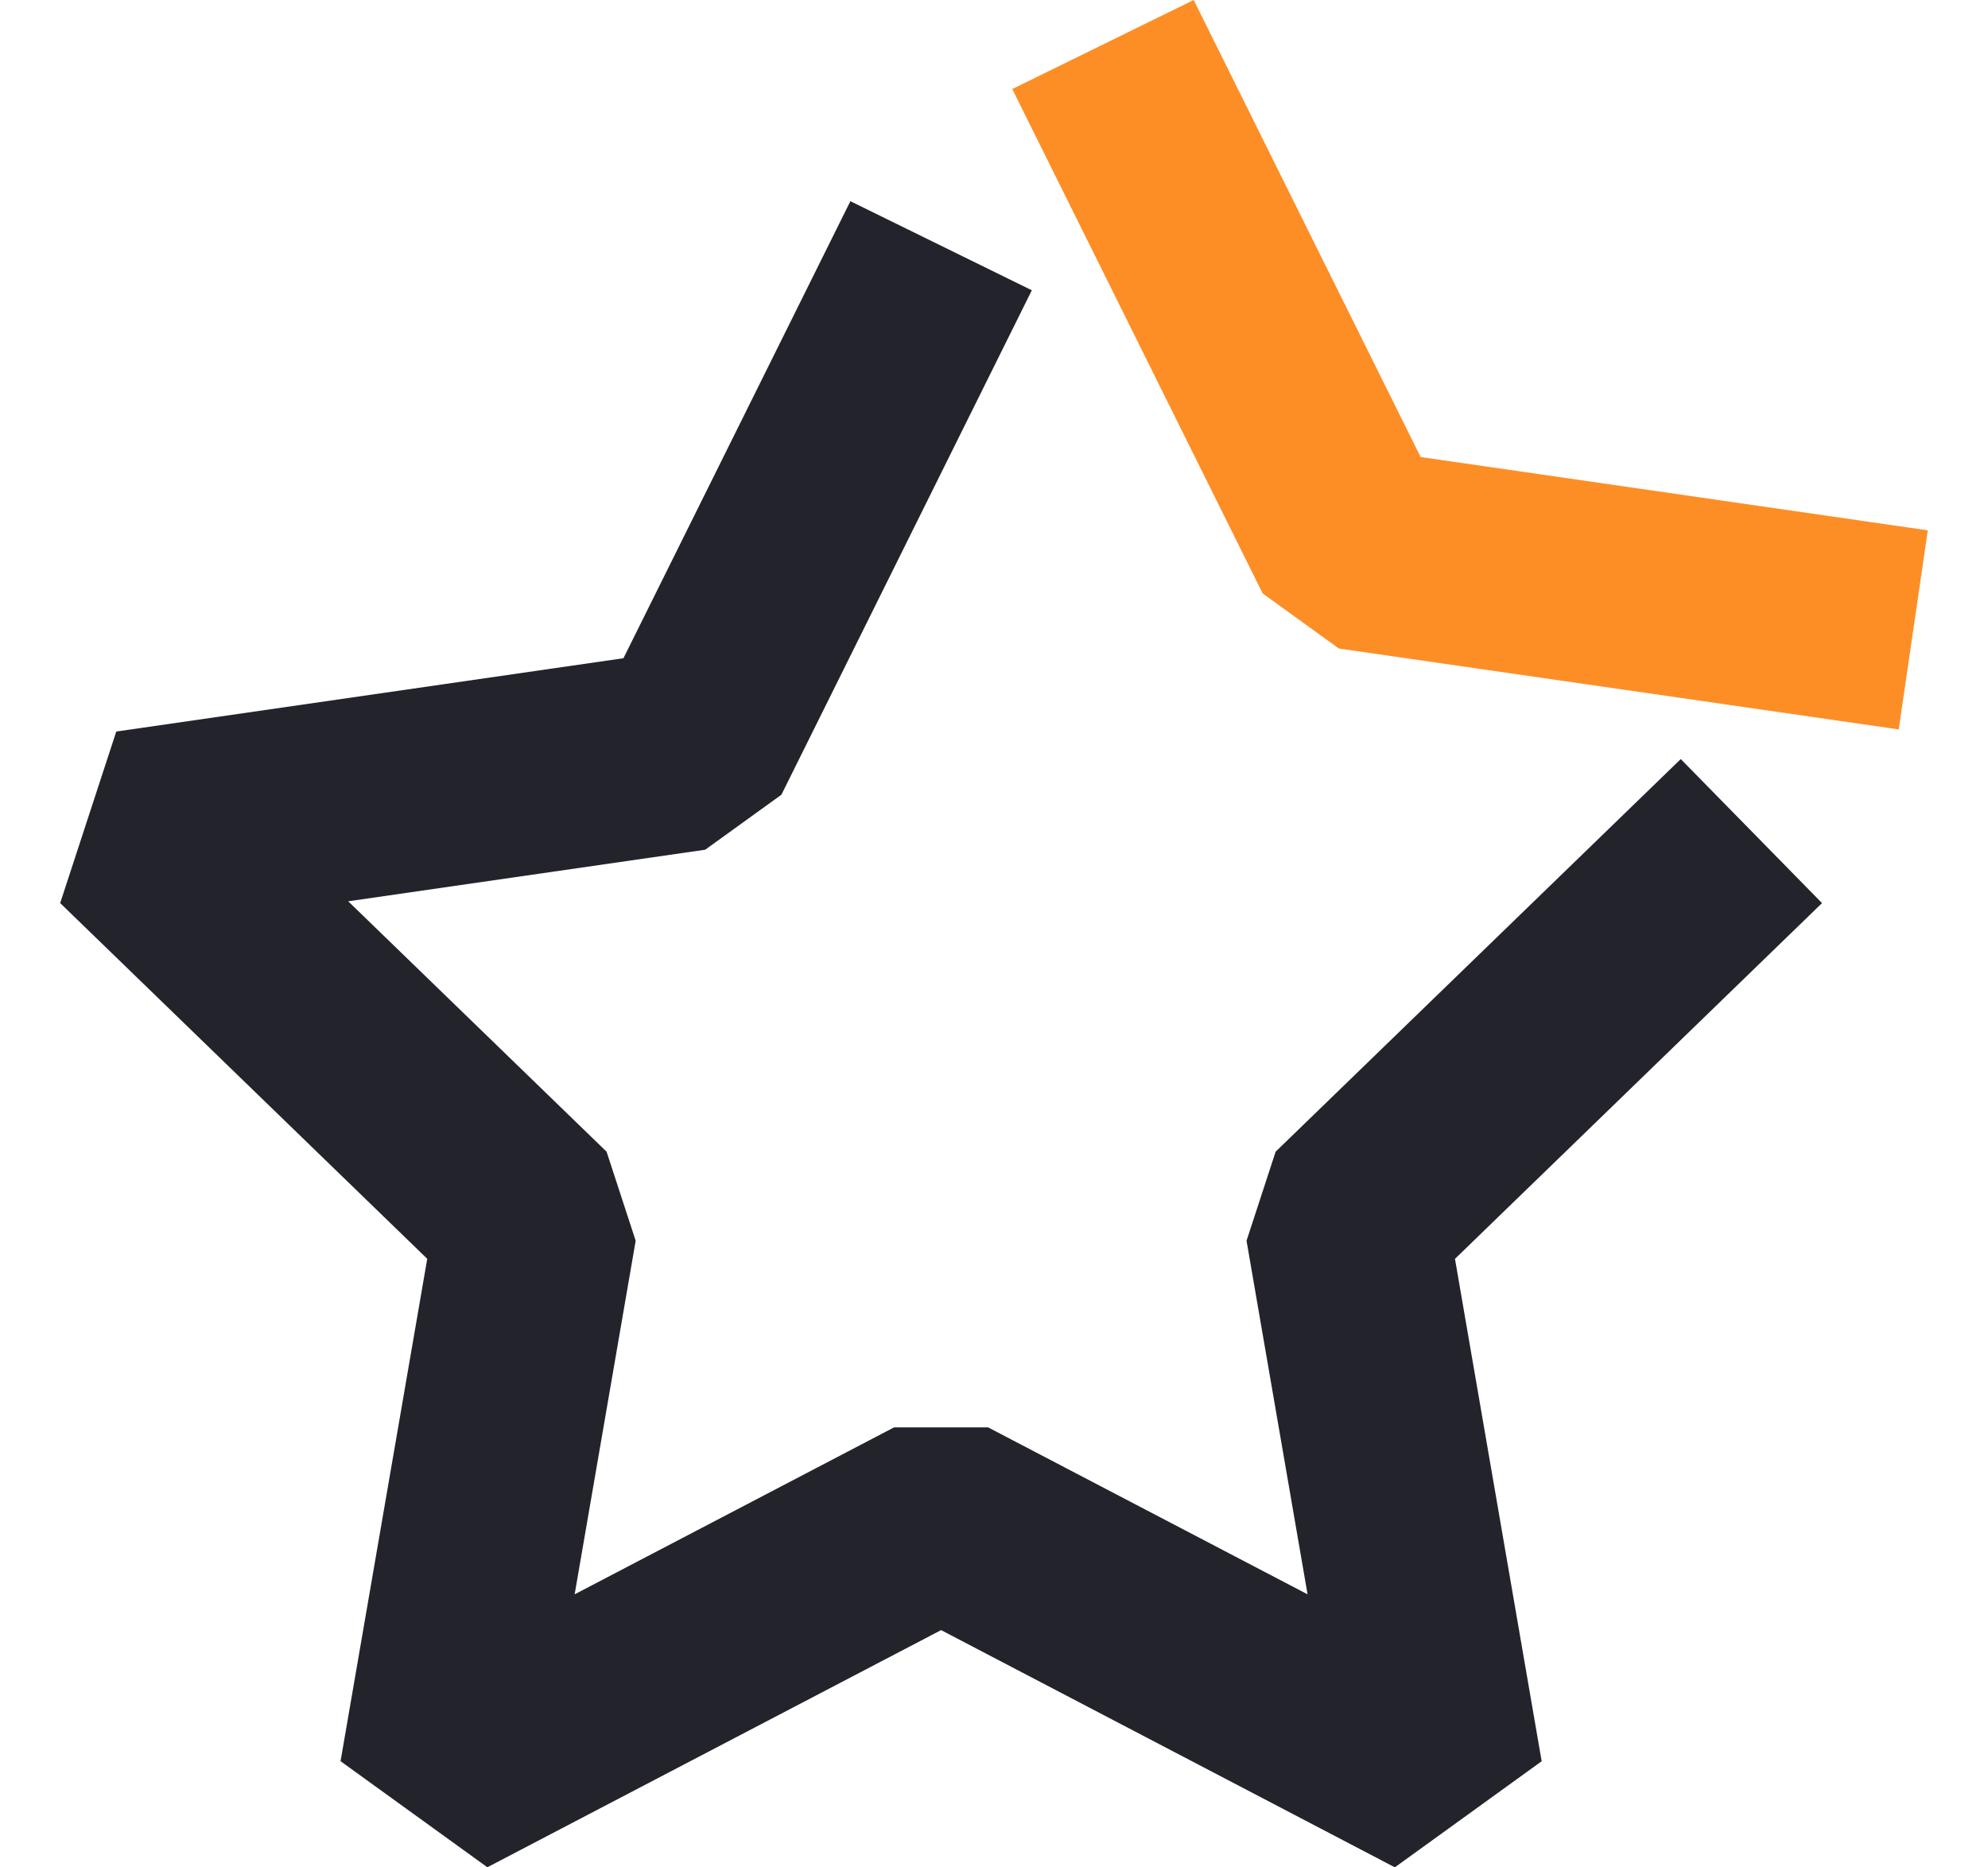 <?xml version="1.0" encoding="utf-8"?><!DOCTYPE svg PUBLIC "-//W3C//DTD SVG 1.1//EN" "http://www.w3.org/Graphics/SVG/1.1/DTD/svg11.dtd"><svg version="1.1" baseProfile="full" xmlns="http://www.w3.org/2000/svg" xmlns:xlink="http://www.w3.org/1999/xlink" xmlns:ev="http://www.w3.org/2001/xml-events"   height="31px"   width="33px" ><path fill="rgb( 35, 35, 44 )" d="M23.154,30.999 C23.154,30.999 15.622,27.061 15.622,27.061 C15.622,27.061 8.09,30.998 8.09,30.998 C8.09,30.998 5.653,29.237 5.653,29.237 C5.653,29.237 7.092,20.897 7.092,20.897 C7.092,20.897 0.999,14.992 0.999,14.992 C0.999,14.992 1.93,12.144 1.93,12.144 C1.93,12.144 10.349,10.927 10.349,10.927 C10.349,10.927 14.116,3.34 14.116,3.34 C14.116,3.34 17.128,4.819 17.128,4.819 C17.128,4.819 12.971,13.193 12.971,13.193 C12.971,13.193 11.706,14.106 11.706,14.106 C11.706,14.106 5.78,14.962 5.78,14.962 C5.78,14.962 10.069,19.119 10.069,19.119 C10.069,19.119 10.552,20.597 10.552,20.597 C10.552,20.597 9.539,26.467 9.539,26.467 C9.539,26.467 14.84,23.696 14.84,23.696 C14.84,23.696 16.403,23.696 16.403,23.696 C16.403,23.696 21.705,26.467 21.705,26.467 C21.705,26.467 20.692,20.597 20.692,20.597 C20.692,20.597 21.175,19.119 21.175,19.119 C21.175,19.119 27.9,12.601 27.9,12.601 C27.9,12.601 30.245,14.992 30.245,14.992 C30.245,14.992 24.152,20.898 24.152,20.898 C24.152,20.898 25.591,29.238 25.591,29.238 C25.591,29.238 23.154,30.999 23.154,30.999 Z "/><path fill="rgb( 253, 142, 38 )" d="M31.518,12.109 C31.518,12.109 22.225,10.766 22.225,10.766 C22.225,10.766 20.96,9.852 20.96,9.852 C20.96,9.852 16.803,1.478 16.803,1.478 C16.803,1.478 19.815,0 19.815,0 C19.815,0 23.582,7.587 23.582,7.587 C23.582,7.587 32.001,8.804 32.001,8.804 C32.001,8.804 31.518,12.109 31.518,12.109 Z "/></svg>